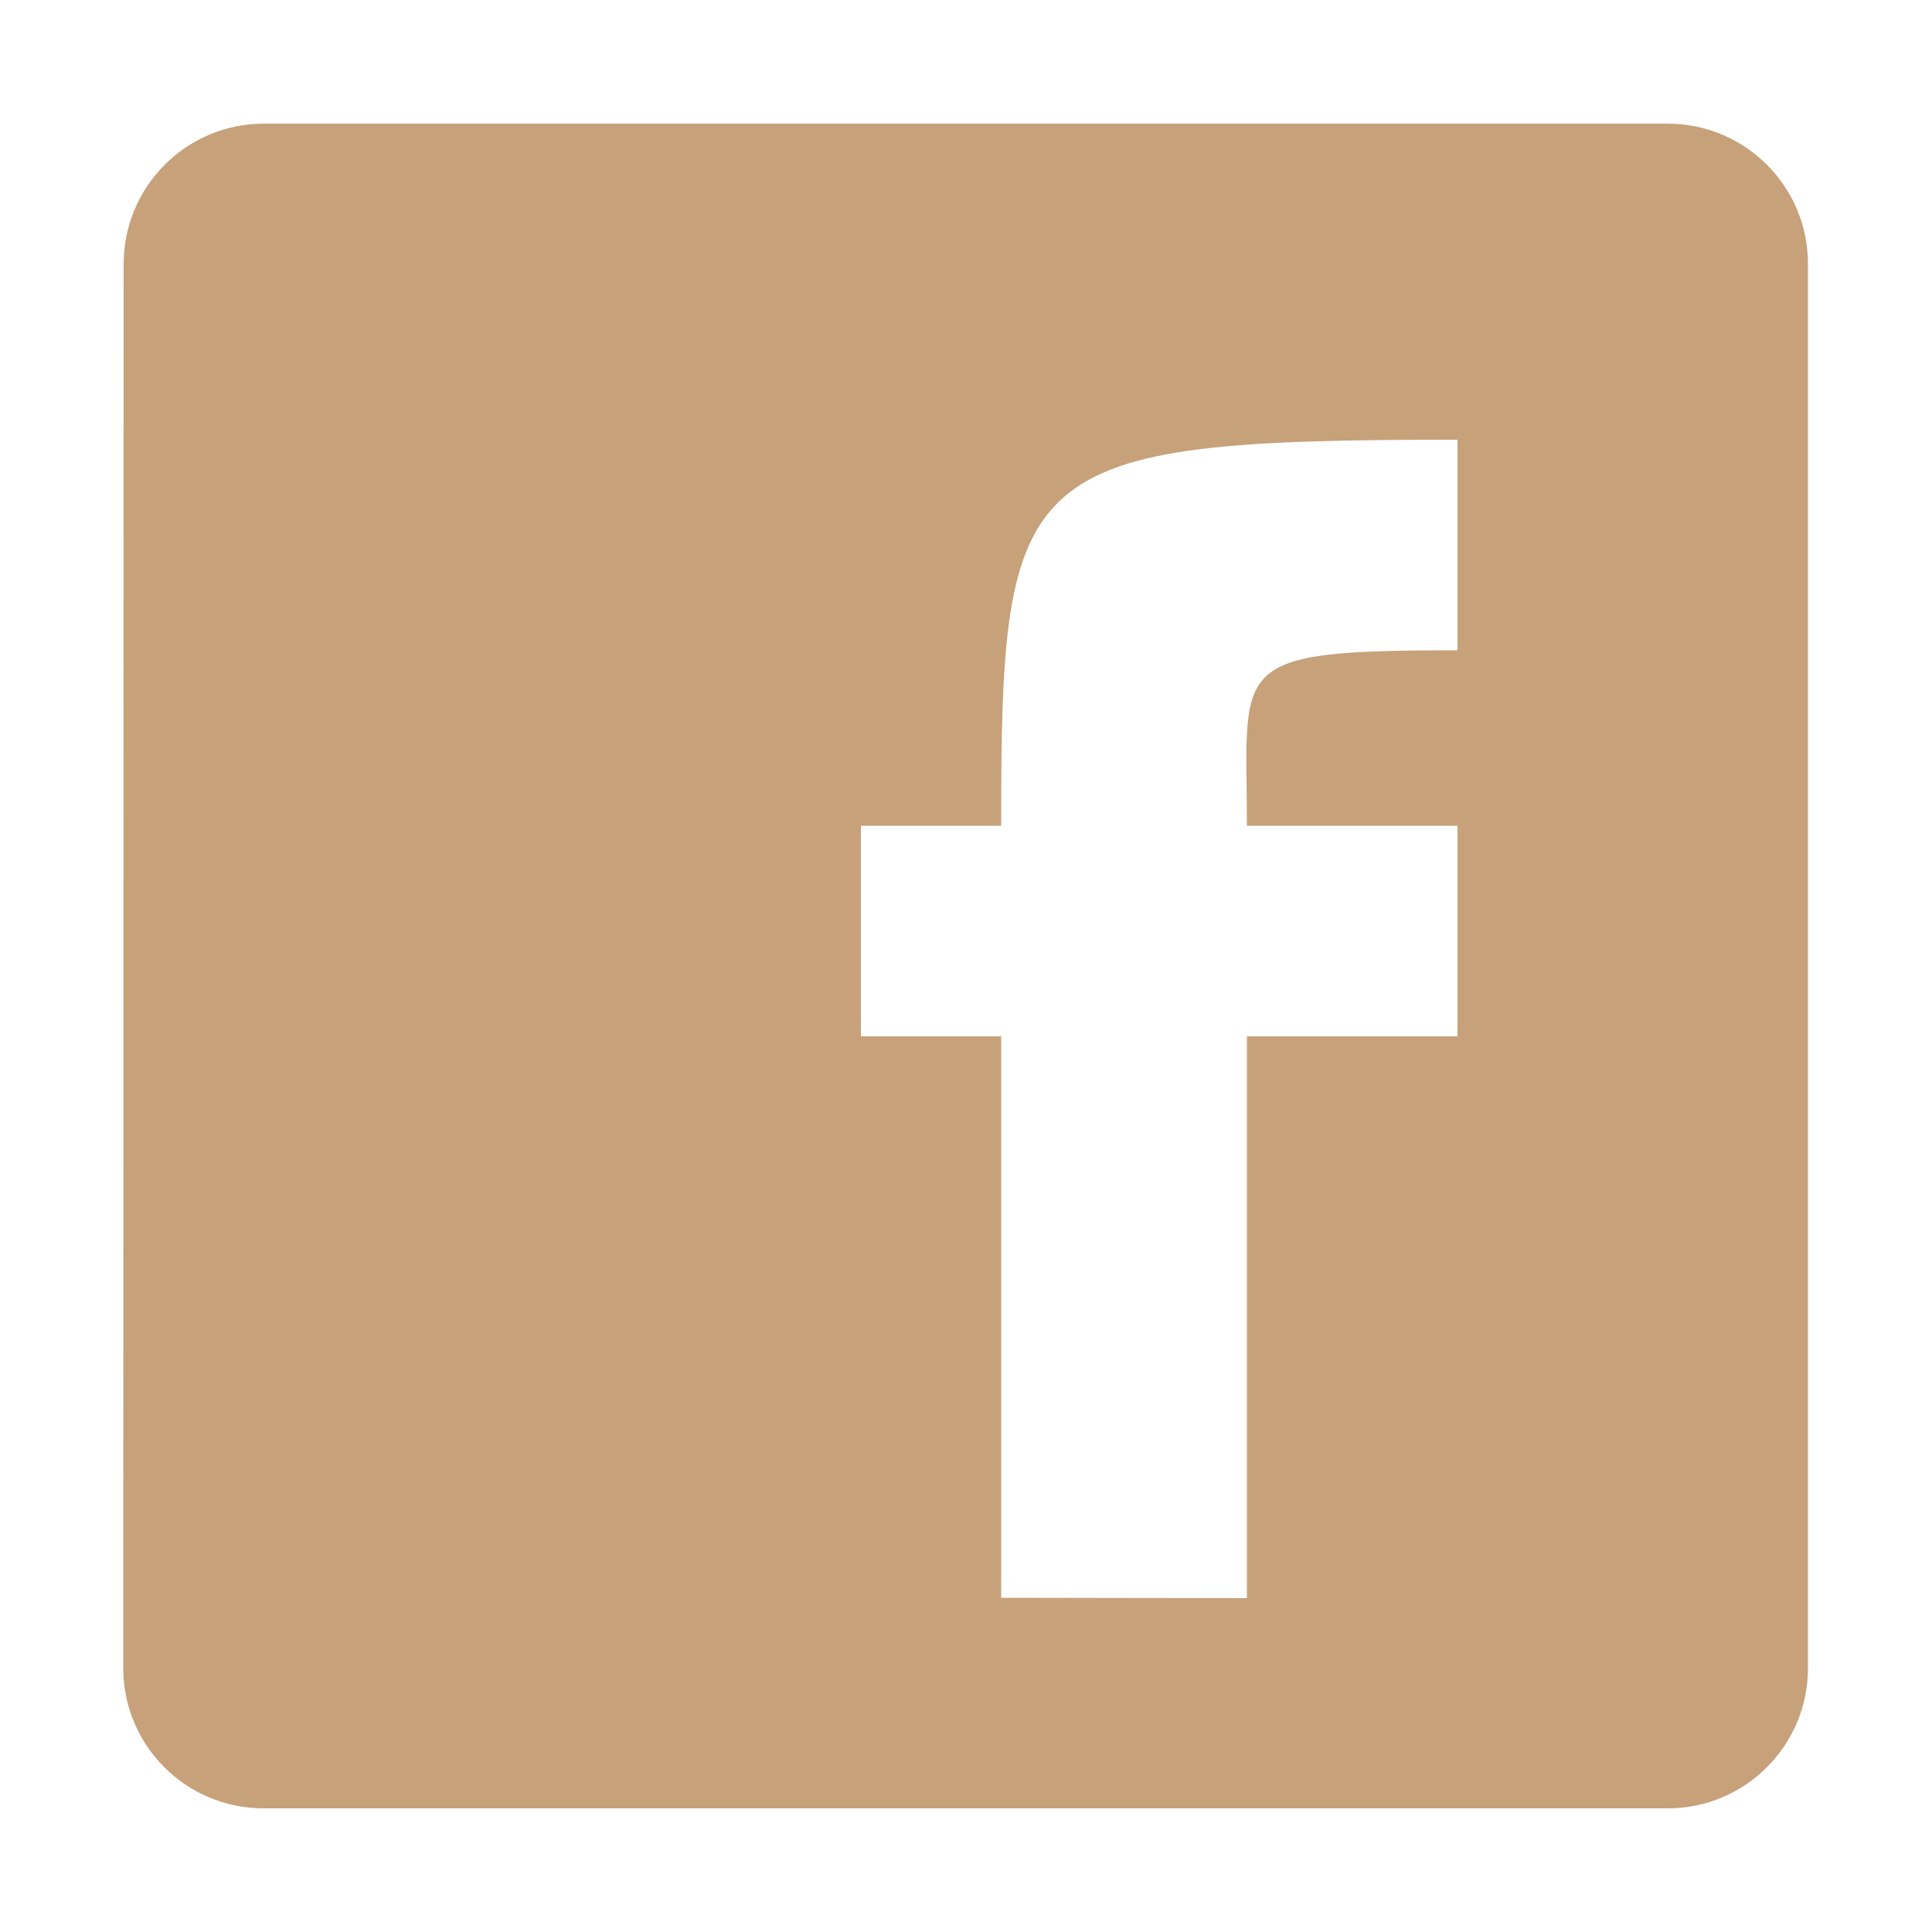<?xml version="1.0" encoding="utf-8"?>
<!-- Generator: Adobe Illustrator 19.0.0, SVG Export Plug-In . SVG Version: 6.00 Build 0)  -->
<svg version="1.1" id="Layer_1" xmlns="http://www.w3.org/2000/svg" xmlns:xlink="http://www.w3.org/1999/xlink" x="0px" y="0px"
	 viewBox="-47 170.9 500 500" style="enable-background:new -47 170.9 500 500;" xml:space="preserve">
<style type="text/css">
	.st0{fill:#C7A17A;}
</style>
<path class="st0" d="M-15.1,602.6c0,20.1,16.3,36.3,36.3,36.3h363.4c20.1,0,36.3-16.3,36.3-36.3V239.2c0-20.1-16.3-36.3-36.3-36.3
	H21.3c-20.1,0-36.3,16.3-36.3,36.3L-15.1,602.6L-15.1,602.6z M212.1,584.4V439.1h-36.3v-54.5h36.3c0-93.7,4-99.9,118.1-99.9v54.5
	c-60.1,0-54.5,3.4-54.5,45.4h54.5v54.5h-54.5v145.4L212.1,584.4L212.1,584.4z"/>
</svg>
